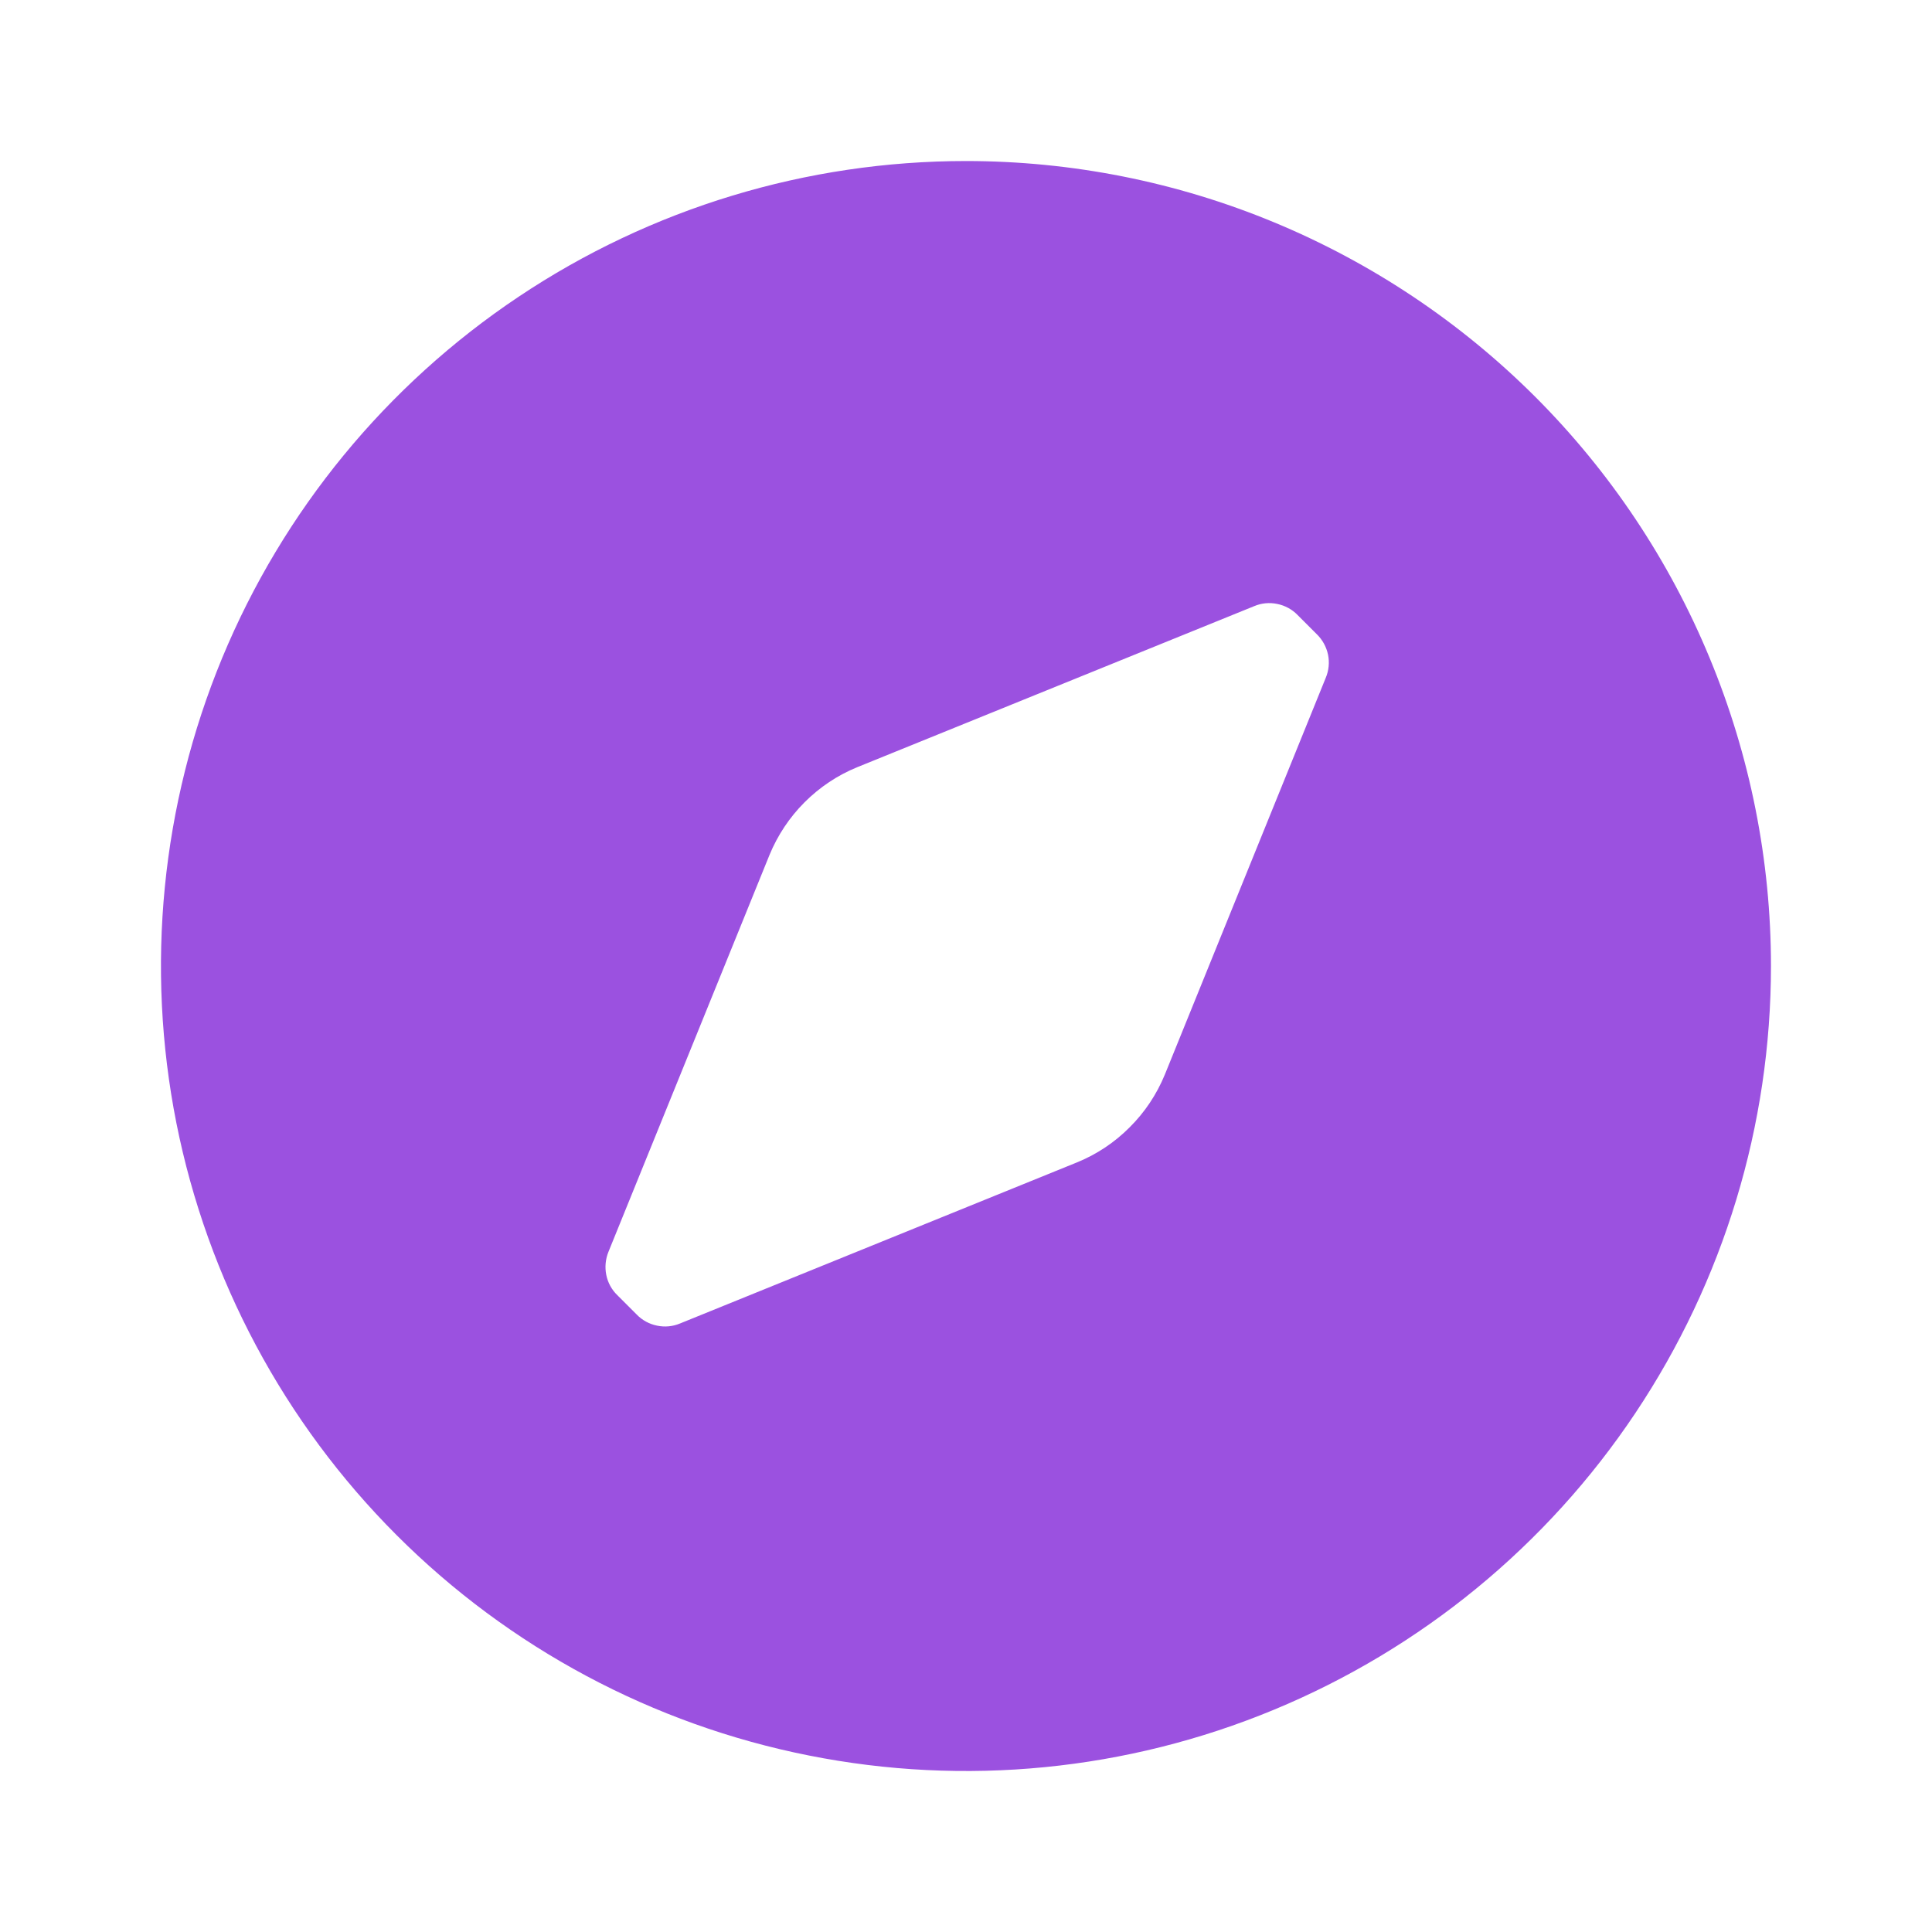 <svg width="20" height="20" viewBox="0 0 20 20" fill="none" xmlns="http://www.w3.org/2000/svg">
<path d="M9.999 1.667C8.351 1.667 6.74 2.155 5.37 3.071C3.999 3.987 2.931 5.288 2.3 6.811C1.67 8.334 1.505 10.009 1.826 11.626C2.148 13.242 2.941 14.727 4.107 15.893C5.272 17.058 6.757 17.852 8.374 18.173C9.99 18.495 11.666 18.33 13.188 17.699C14.711 17.068 16.013 16 16.928 14.63C17.844 13.259 18.333 11.648 18.333 10C18.333 8.906 18.117 7.822 17.698 6.811C17.28 5.8 16.666 4.881 15.892 4.107C15.118 3.334 14.199 2.72 13.188 2.301C12.177 1.882 11.094 1.667 9.999 1.667V1.667ZM13.724 7.017L12.058 11.125C11.974 11.329 11.851 11.514 11.694 11.67C11.539 11.826 11.353 11.95 11.149 12.033L7.041 13.7C6.965 13.732 6.882 13.74 6.802 13.723C6.722 13.707 6.648 13.667 6.591 13.608L6.391 13.408C6.332 13.351 6.292 13.278 6.276 13.197C6.26 13.117 6.268 13.034 6.299 12.958L7.966 8.85C8.05 8.646 8.173 8.461 8.329 8.305C8.485 8.149 8.67 8.025 8.874 7.942L12.983 6.275C13.058 6.243 13.142 6.235 13.222 6.252C13.302 6.268 13.376 6.308 13.433 6.367L13.633 6.567C13.691 6.624 13.731 6.697 13.748 6.778C13.764 6.858 13.756 6.941 13.724 7.017V7.017Z" fill="#9B51E0"/>
</svg>
